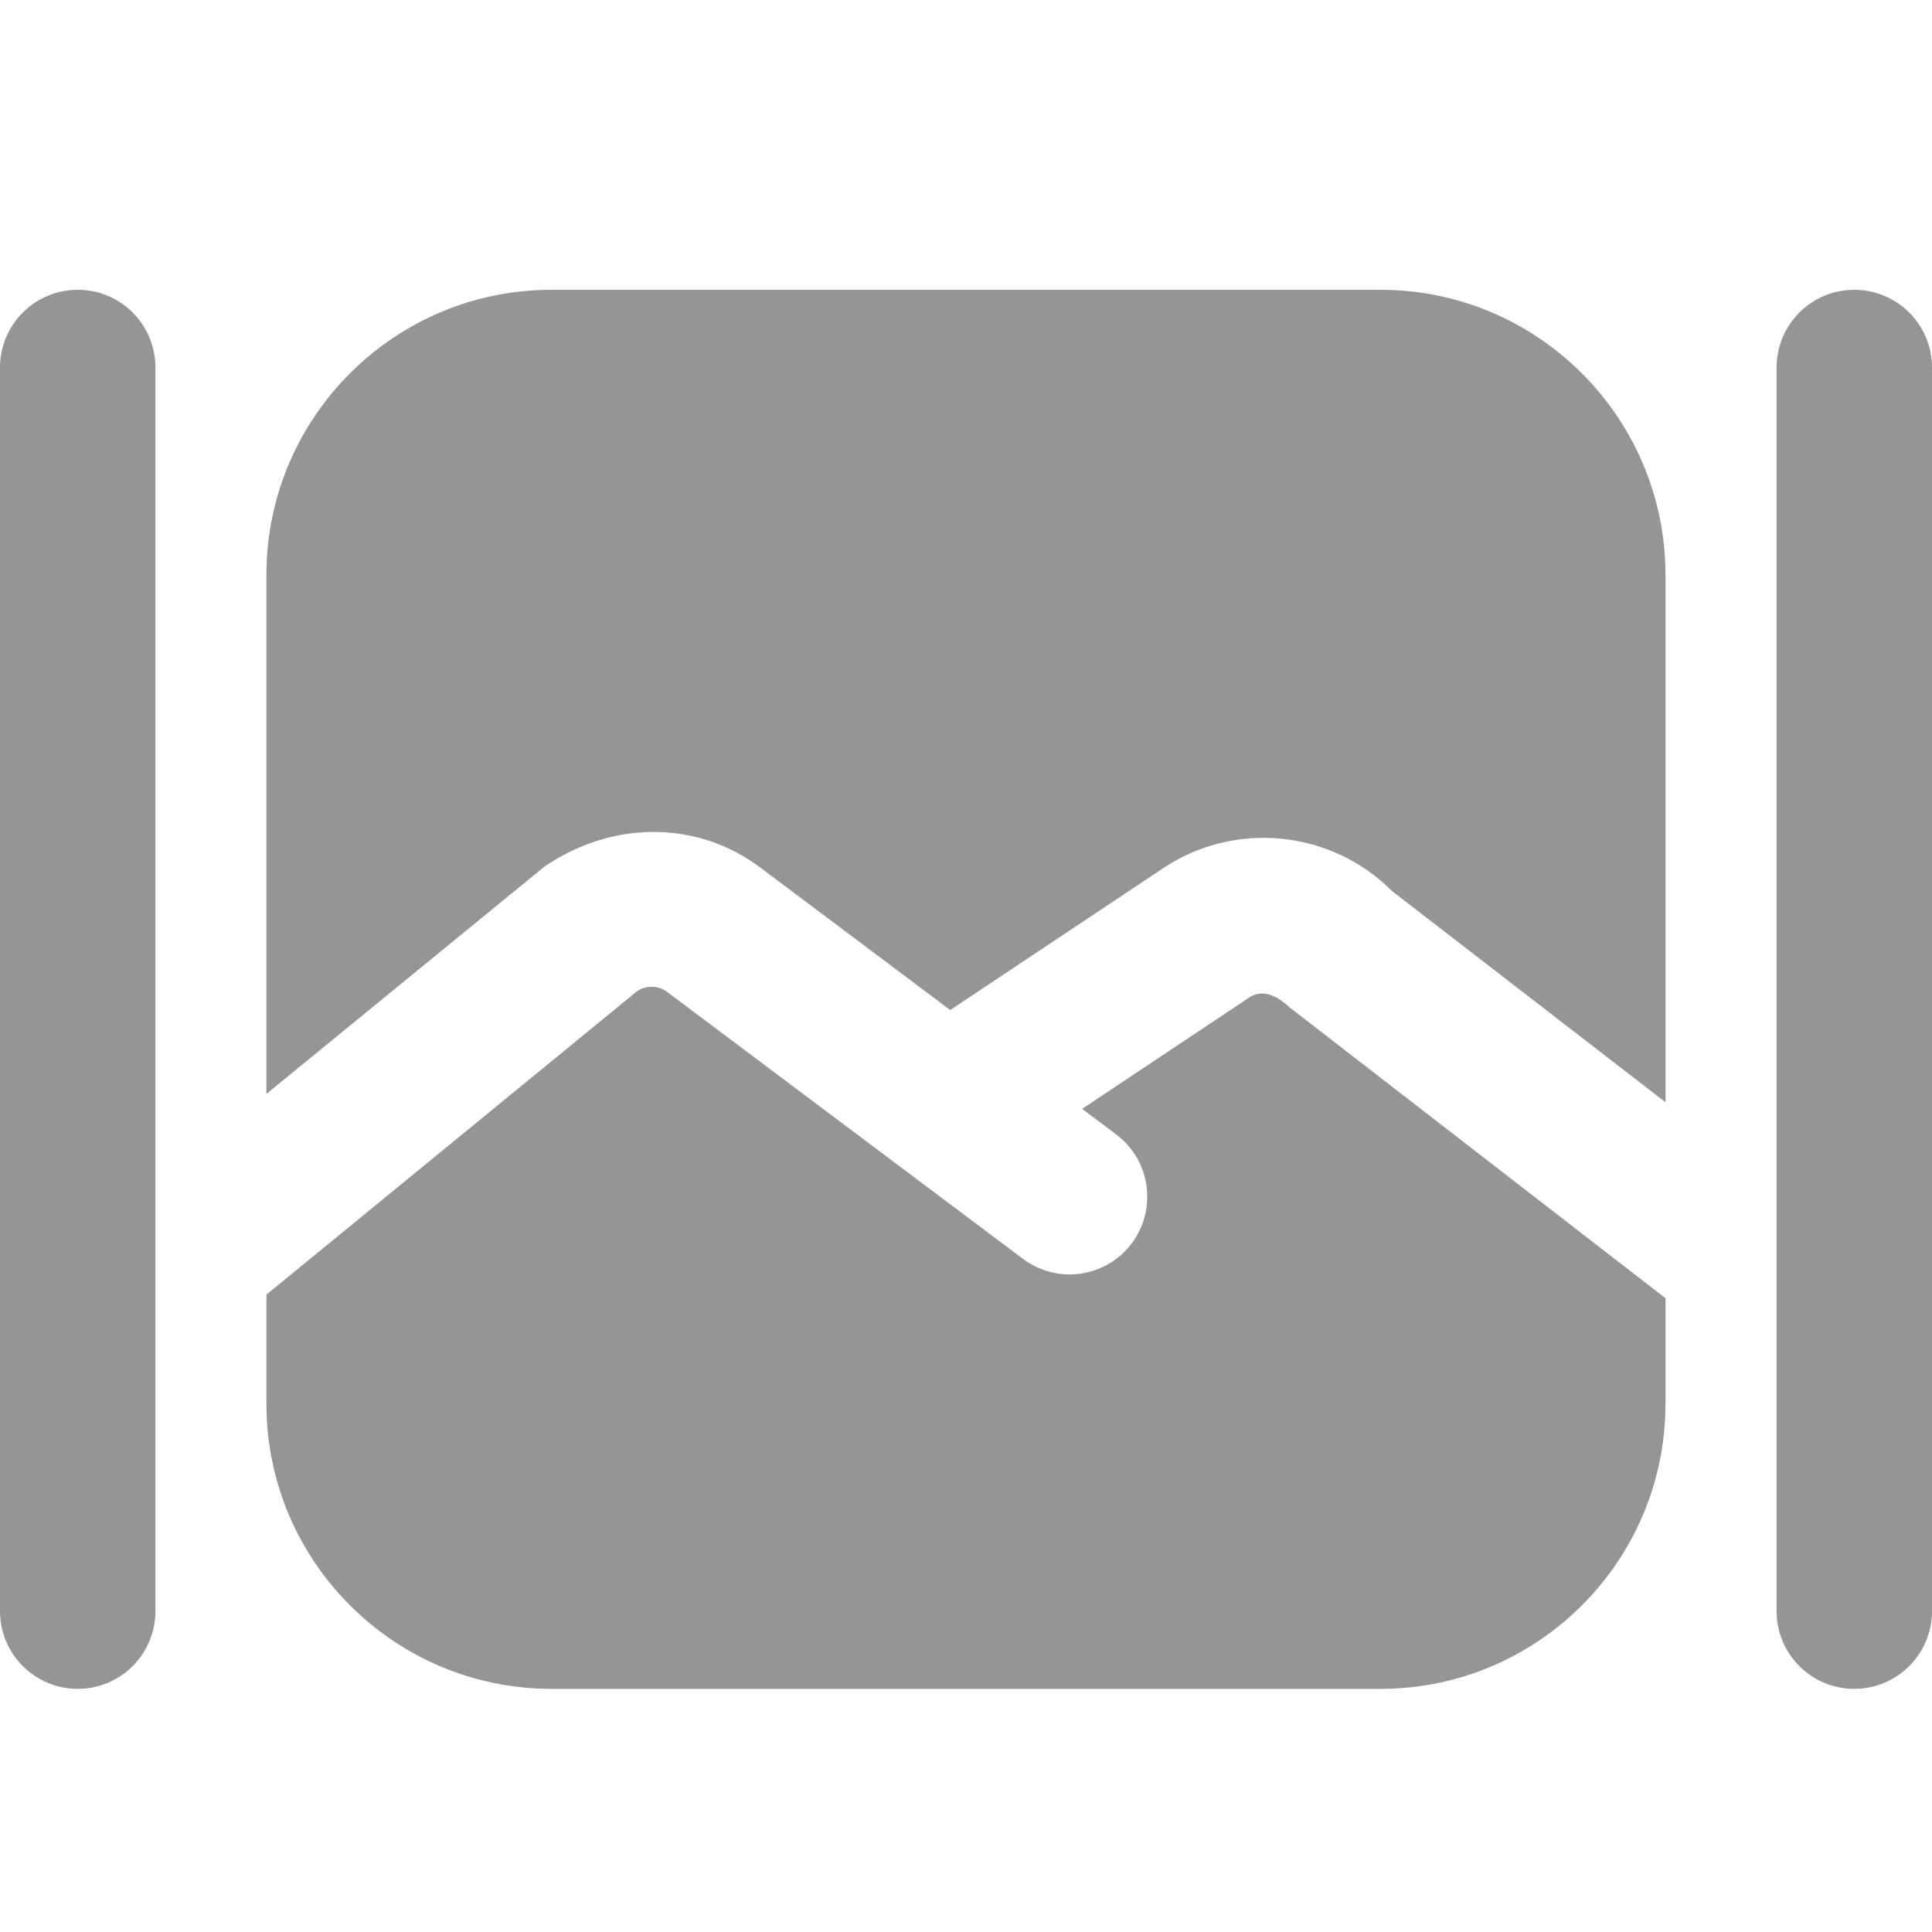 <svg width="20" height="20" viewBox="0 0 20 20" fill="none" xmlns="http://www.w3.org/2000/svg">
<g id="fi_11163885" clip-path="url(#clip0_1127_3059)">
<path id="Vector" d="M20 3.805V16.678C20 17.122 19.64 17.483 19.195 17.483C18.751 17.483 18.391 17.122 18.391 16.678V3.805C18.391 3.36 18.751 3 19.195 3C19.64 3 20 3.36 20 3.805ZM0.805 3C0.36 3 0 3.36 0 3.805V16.678C0 17.122 0.36 17.483 0.805 17.483C1.249 17.483 1.609 17.122 1.609 16.678V3.805C1.609 3.36 1.249 3 0.805 3ZM14.291 3H5.708C4.081 3 2.758 4.323 2.758 5.95V11.324L5.641 8.967C6.366 8.479 7.238 8.504 7.872 8.982L9.837 10.456L12.04 8.988C12.781 8.493 13.779 8.59 14.41 9.224L17.241 11.41V5.951C17.241 4.324 15.918 3 14.291 3ZM12.932 10.326L11.202 11.479L11.555 11.744C11.91 12.01 11.982 12.515 11.716 12.871C11.449 13.226 10.946 13.299 10.589 13.031L6.906 10.268C6.815 10.201 6.691 10.197 6.596 10.26L2.758 13.402V14.533C2.758 16.16 4.081 17.483 5.708 17.483H14.291C15.918 17.483 17.241 16.16 17.241 14.533V13.439L13.348 10.427C13.18 10.268 13.036 10.255 12.932 10.326Z" fill="#959595"/>
</g>
<defs>
<clipPath id="clip0_1127_3059">
<rect width="20" height="20" fill="white"/>
</clipPath>
</defs>
</svg>
